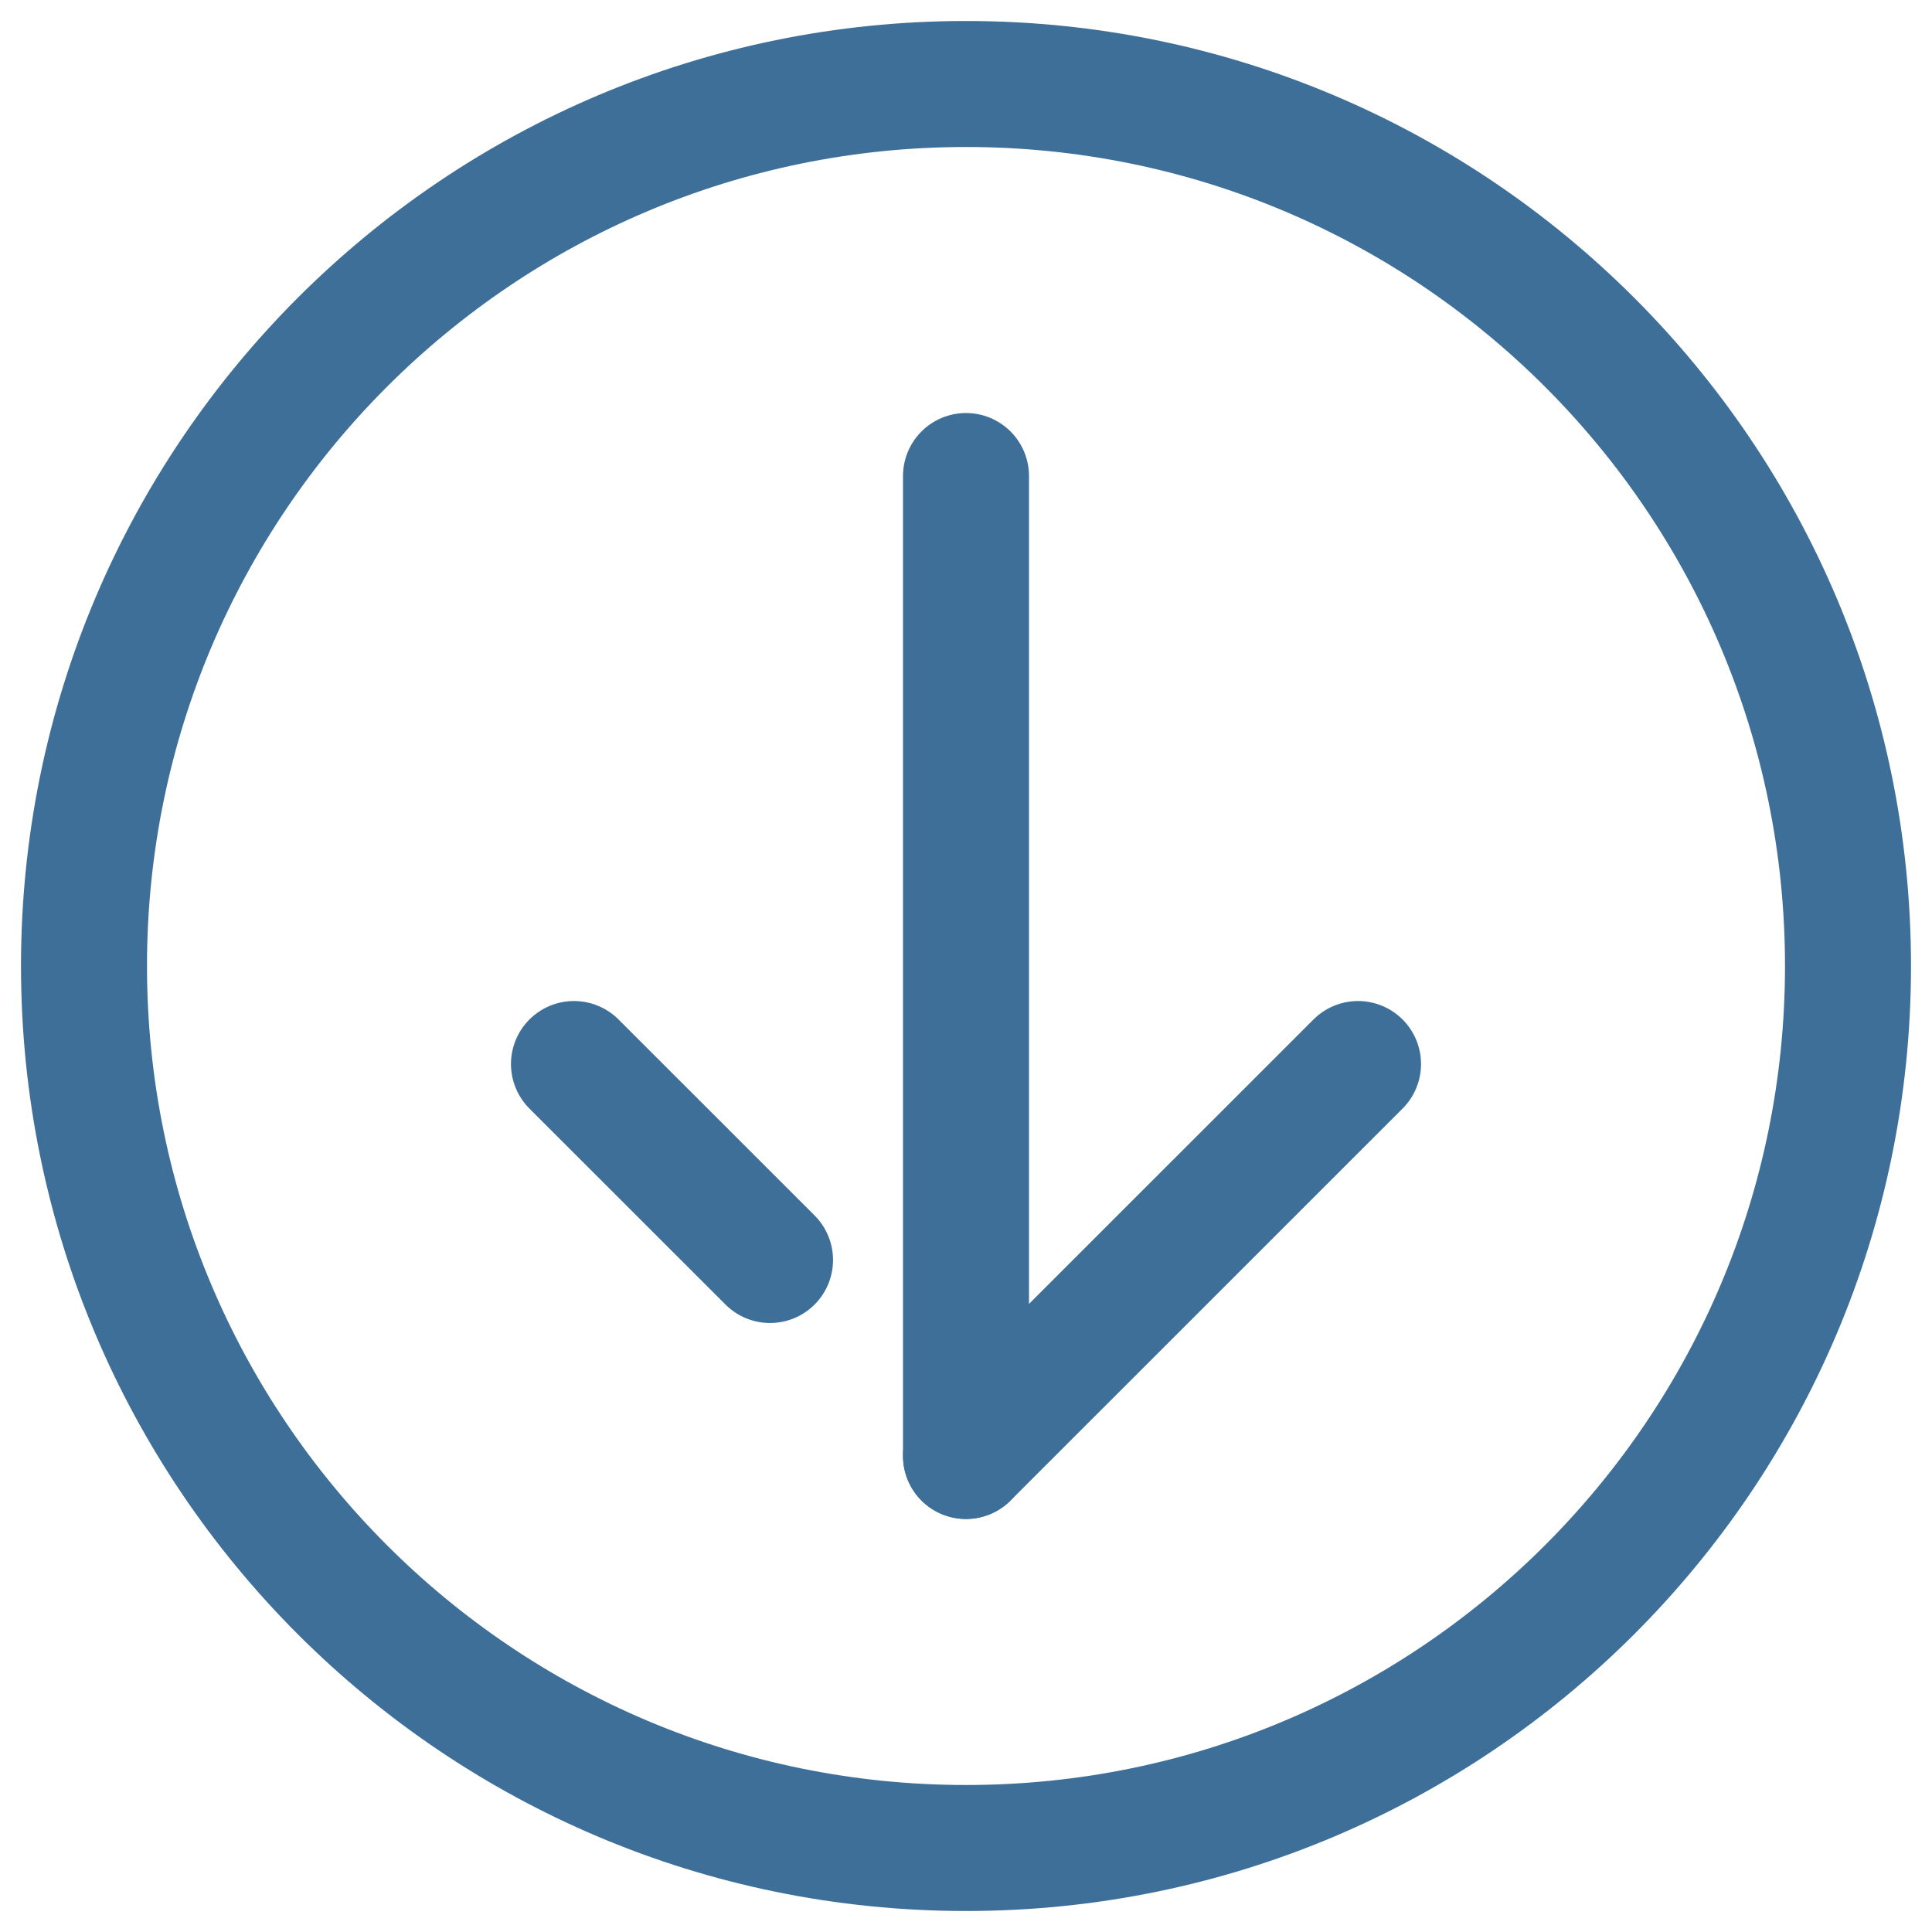 <svg width="23" height="23" viewBox="0 0 23 23" fill="none" xmlns="http://www.w3.org/2000/svg">
<path d="M11.5 22C17.299 22 22 17.299 22 11.5C22 5.701 17.299 1 11.5 1C5.701 1 1 5.701 1 11.5C1 17.299 5.701 22 11.5 22Z" stroke="#3E6F99" stroke-width="1.5" stroke-linecap="round" stroke-linejoin="round"/>
<path d="M11.5 17.333V5.667" stroke="#3E6F99" stroke-width="1.5" stroke-linecap="round" stroke-linejoin="round"/>
<path d="M9.167 15L6.833 12.667" stroke="#3E6F99" stroke-width="1.5" stroke-linecap="round" stroke-linejoin="round"/>
<path d="M11.5 17.333L16.167 12.667" stroke="#3E6F99" stroke-width="1.5" stroke-linecap="round" stroke-linejoin="round"/>
</svg>
